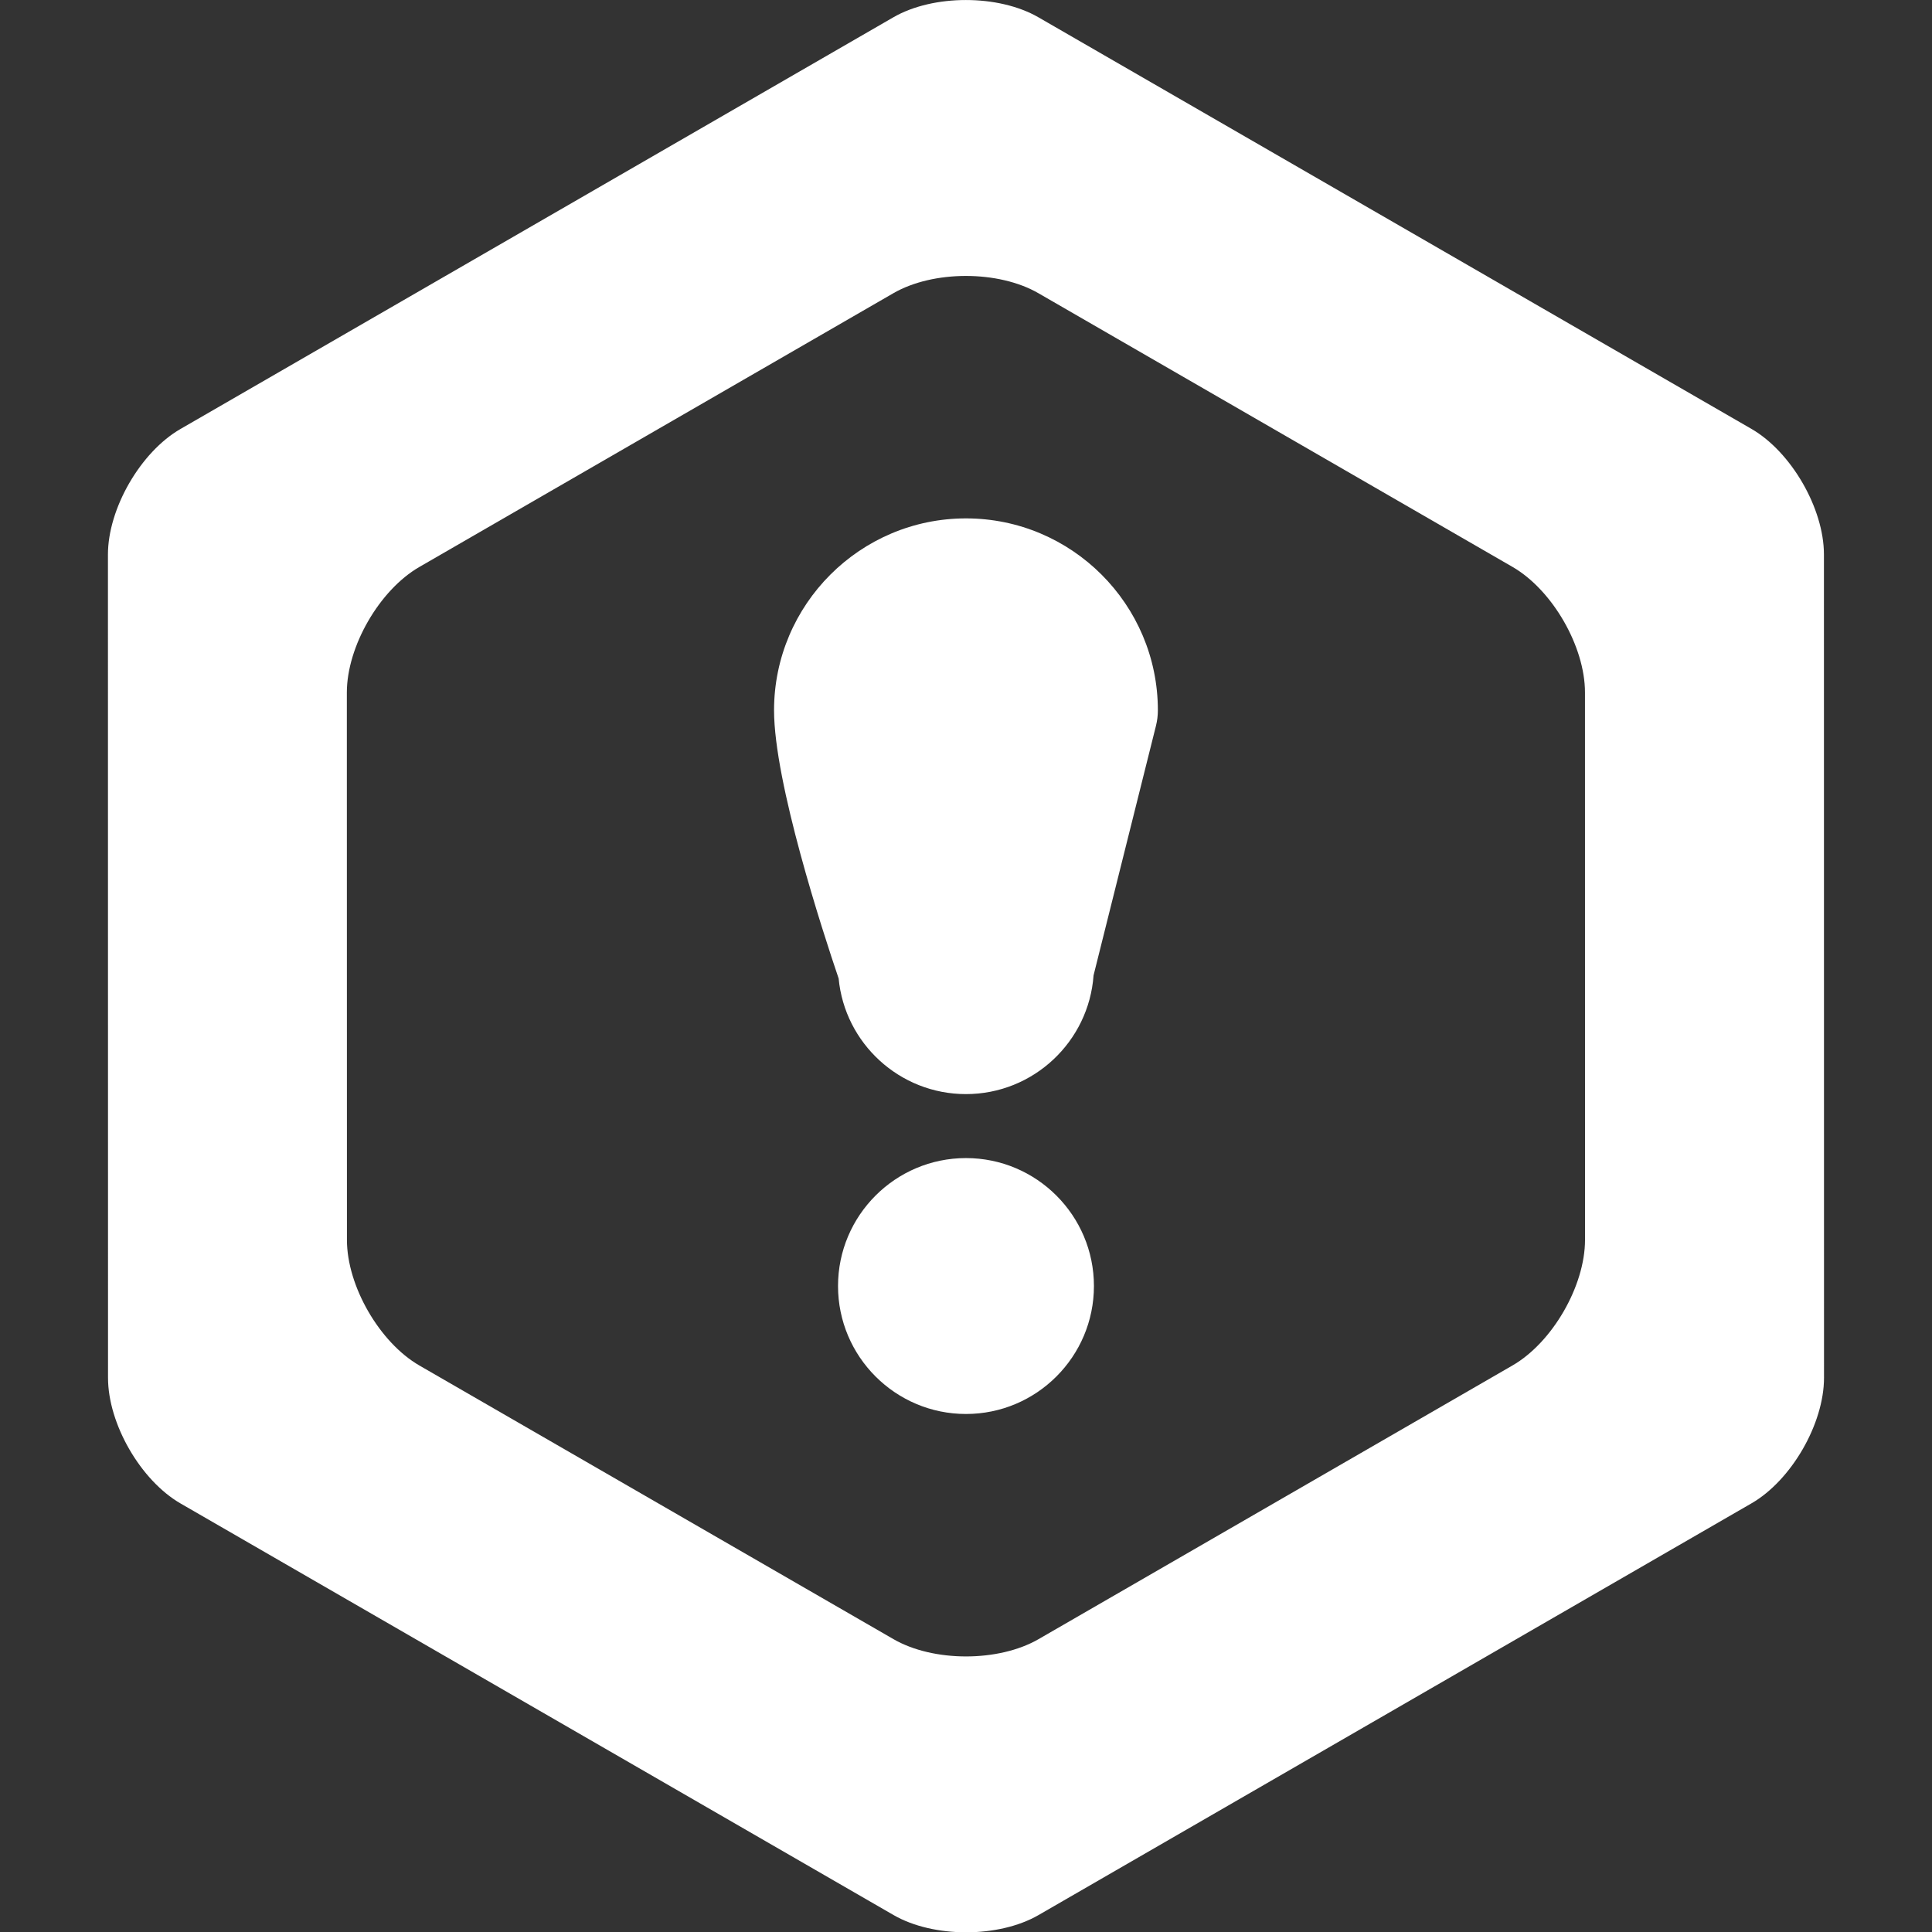 <?xml version="1.0" encoding="utf-8"?>
<!-- Generator: Adobe Illustrator 17.0.0, SVG Export Plug-In . SVG Version: 6.00 Build 0)  -->
<!DOCTYPE svg PUBLIC "-//W3C//DTD SVG 1.1//EN" "http://www.w3.org/Graphics/SVG/1.1/DTD/svg11.dtd">
<svg version="1.1" id="Layer_1" xmlns="http://www.w3.org/2000/svg" xmlns:xlink="http://www.w3.org/1999/xlink" x="0px" y="0px"
	 width="46.143px" height="46.15px" viewBox="3.67 1.009 46.143 46.15" enable-background="new 3.67 1.009 46.143 46.15"
	 xml:space="preserve">
<rect x="3.67" y="1.009" width="46.143" height="46.15" fill="#333333" stroke="none"/>
<g>
	<g>
		<path fill="#FFFFFF" d="M47.232,14.252c0-1.1-0.78-2.45-1.732-3l-17.029-9.83c-0.953-0.55-2.512-0.55-3.464,0L7.98,11.255
			c-0.953,0.55-1.732,1.9-1.732,3L6.25,33.917c0,1.1,0.78,2.45,1.732,3l17.029,9.83c0.953,0.55,2.512,0.55,3.464,0l17.027-9.833
			c0.953-0.55,1.732-1.9,1.732-3L47.232,14.252z M28.474,40.158c-0.953,0.55-2.511,0.55-3.464,0l-11.322-6.535
			c-0.953-0.55-1.732-1.9-1.732-3L11.954,17.55c0-1.1,0.779-2.45,1.732-3l11.321-6.538c0.953-0.55,2.511-0.55,3.464,0l11.322,6.536
			c0.953,0.55,1.732,1.9,1.732,3l0.001,13.073c0,1.1-0.779,2.45-1.732,3L28.474,40.158z"/>
	</g>
</g>
<path fill="#FFFFFF" d="M26.741,13.39c2.527,0,4.583,2.056,4.583,4.583c0,0.125-0.015,0.249-0.046,0.373l-1.49,5.958
	c-0.113,1.583-1.436,2.836-3.048,2.836c-1.584,0-2.894-1.213-3.04-2.761c-0.377-1.109-1.543-4.683-1.543-6.406
	C22.158,15.446,24.214,13.39,26.741,13.39z M26.741,28.668c1.685,0,3.056,1.37,3.056,3.056s-1.37,3.056-3.056,3.056
	c-1.685,0-3.056-1.37-3.056-3.056S25.056,28.668,26.741,28.668z"/>
</svg>
